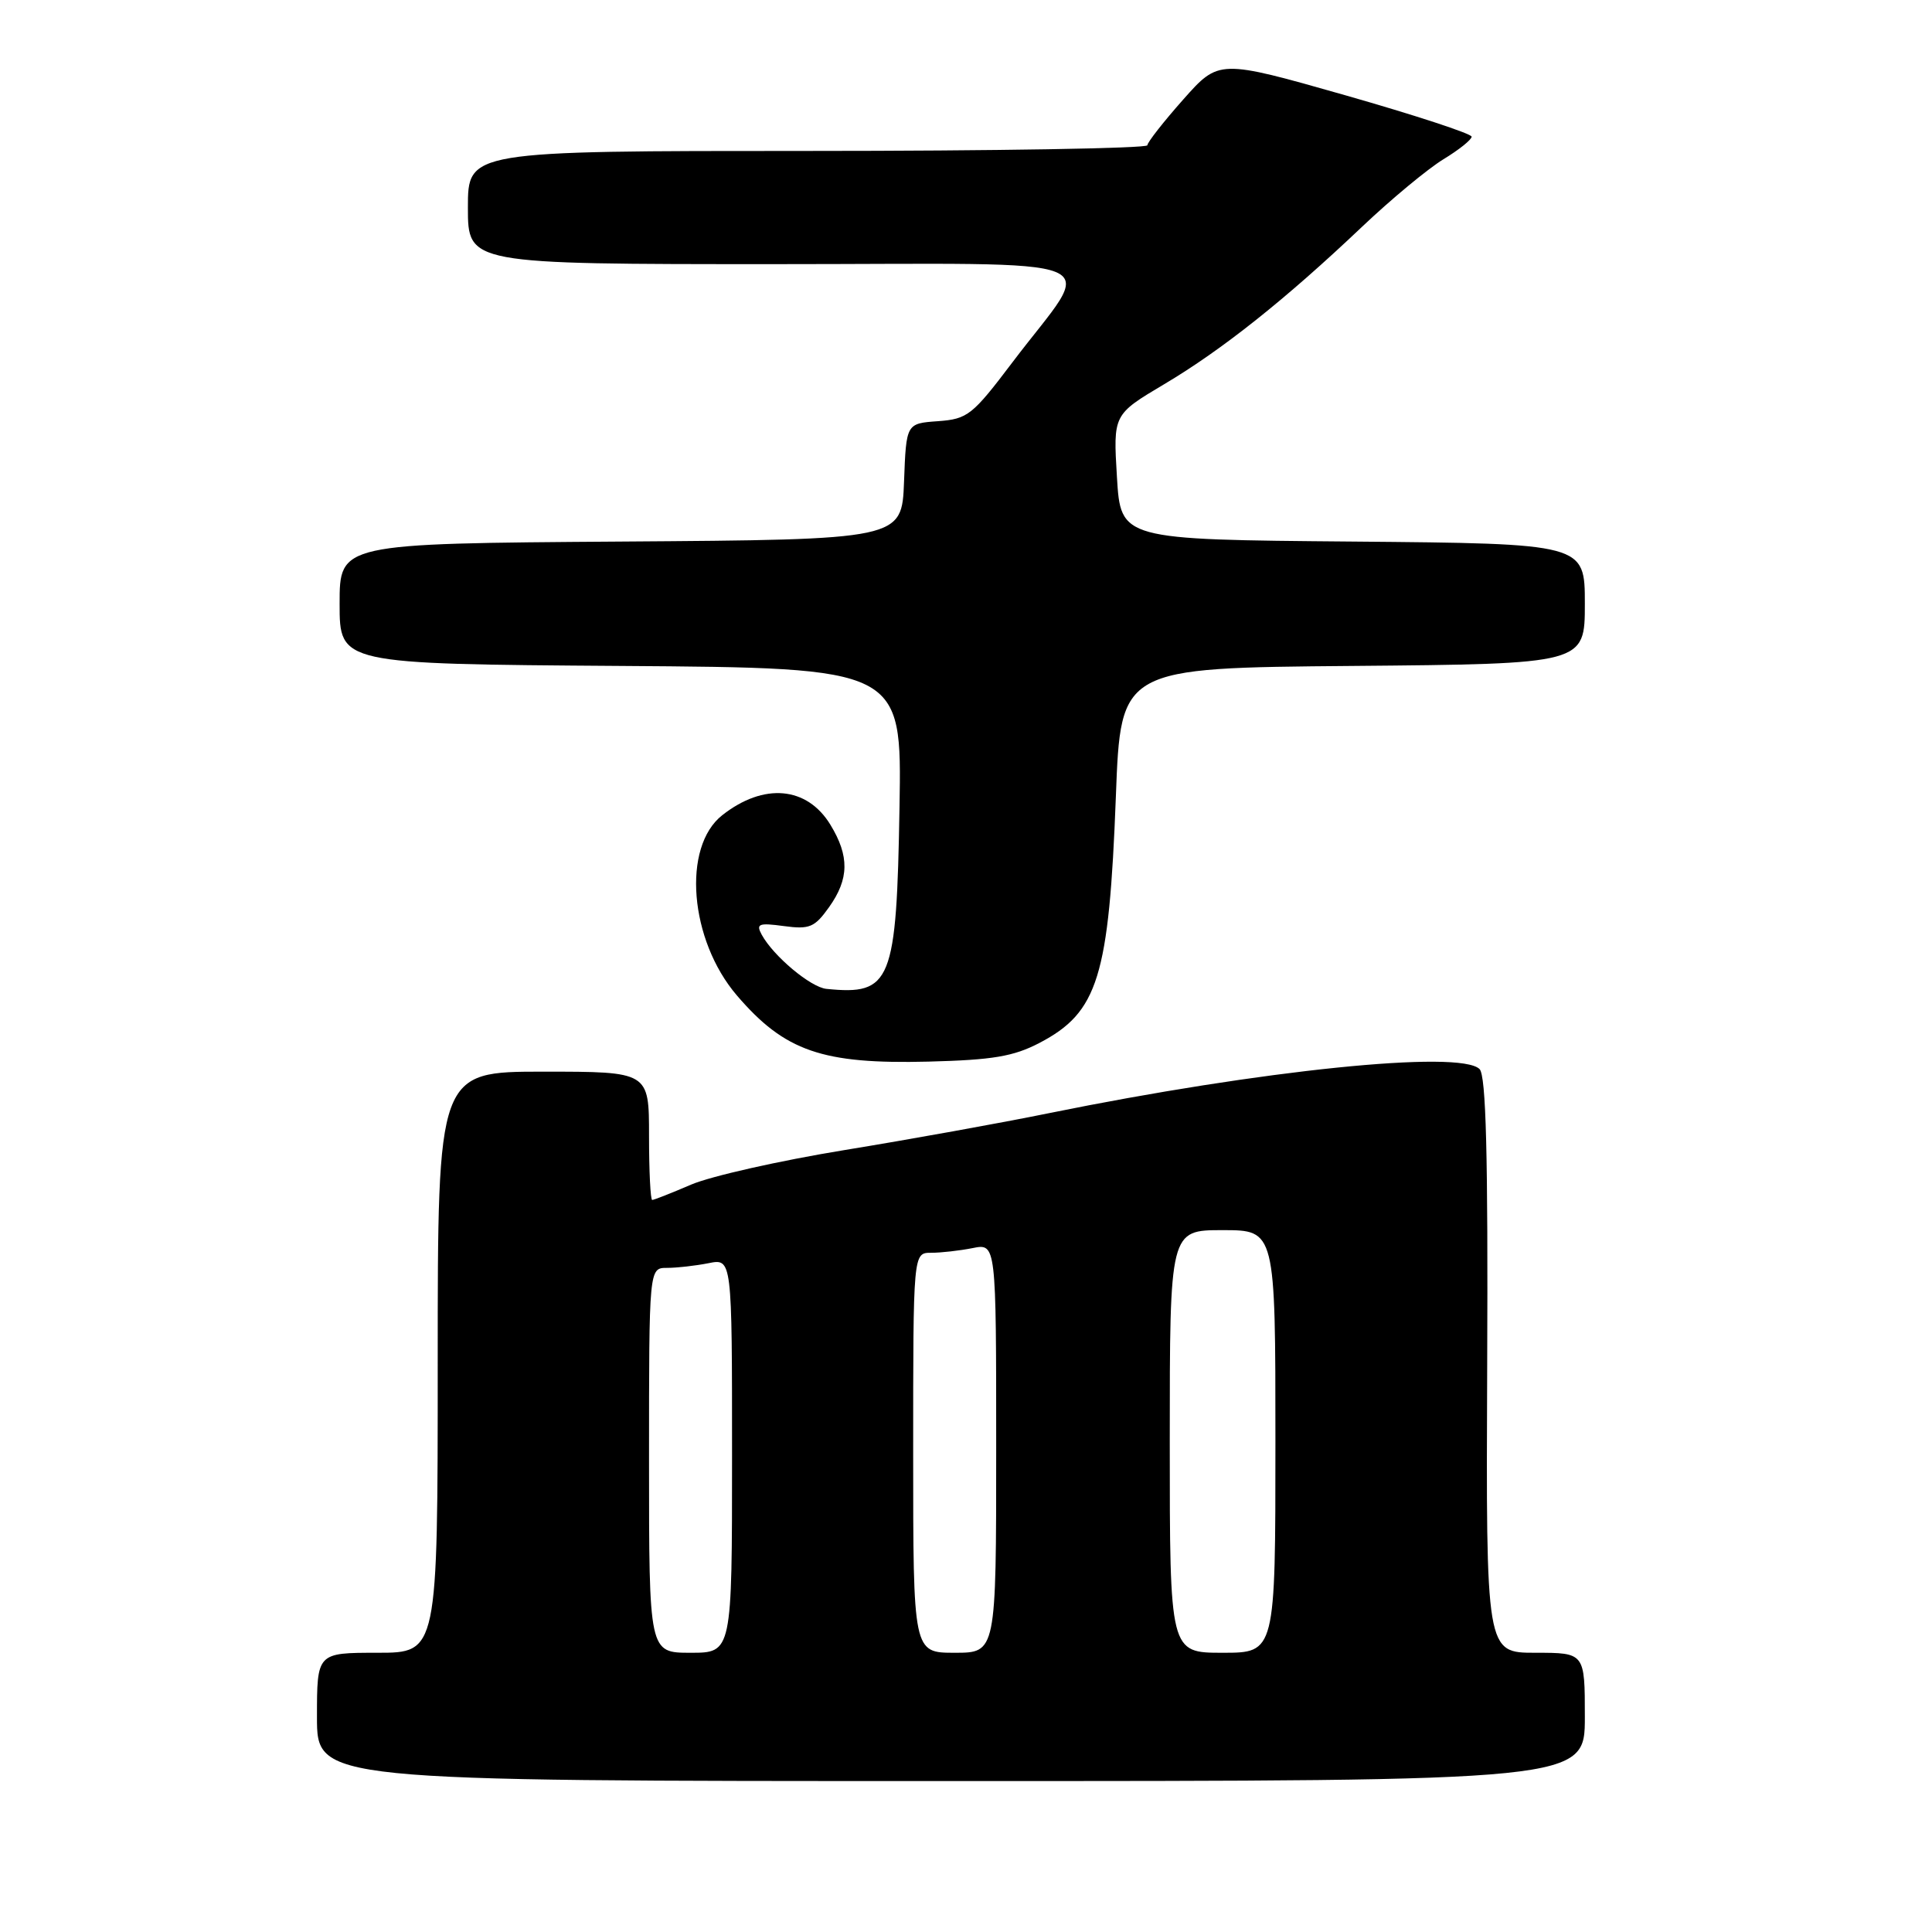 <?xml version="1.0" encoding="UTF-8" standalone="no"?>
<!DOCTYPE svg PUBLIC "-//W3C//DTD SVG 1.1//EN" "http://www.w3.org/Graphics/SVG/1.1/DTD/svg11.dtd" >
<svg xmlns="http://www.w3.org/2000/svg" xmlns:xlink="http://www.w3.org/1999/xlink" version="1.1" viewBox="0 0 256 256">
 <g >
 <path fill="currentColor"
d=" M 210.00 227.50 C 210.00 219.00 210.00 219.00 203.45 219.00 C 196.90 219.00 196.90 219.00 197.06 180.91 C 197.18 153.05 196.91 142.51 196.05 141.66 C 193.47 139.09 167.14 141.78 139.00 147.50 C 132.68 148.79 120.48 150.99 111.90 152.39 C 103.33 153.79 94.18 155.85 91.57 156.97 C 88.97 158.09 86.65 159.00 86.42 159.00 C 86.19 159.00 86.00 155.18 86.00 150.50 C 86.00 142.00 86.00 142.00 72.00 142.00 C 58.00 142.00 58.00 142.00 58.00 180.50 C 58.00 219.00 58.00 219.00 50.00 219.00 C 42.00 219.00 42.00 219.00 42.00 227.50 C 42.00 236.00 42.00 236.00 126.00 236.00 C 210.00 236.00 210.00 236.00 210.00 227.50 Z  M 137.74 138.19 C 145.50 134.13 146.95 129.46 147.86 105.50 C 148.50 88.50 148.50 88.50 179.25 88.24 C 210.00 87.97 210.00 87.97 210.00 80.00 C 210.00 72.03 210.00 72.03 179.25 71.76 C 148.50 71.50 148.50 71.50 148.00 63.21 C 147.50 54.93 147.50 54.93 154.26 50.91 C 161.94 46.35 170.34 39.67 180.50 30.03 C 184.35 26.38 189.19 22.37 191.25 21.11 C 193.31 19.86 195.00 18.51 195.00 18.11 C 195.00 17.72 187.46 15.25 178.25 12.62 C 161.51 7.86 161.51 7.86 156.79 13.18 C 154.19 16.11 152.05 18.84 152.03 19.25 C 152.01 19.66 131.75 20.00 107.00 20.00 C 62.00 20.00 62.00 20.00 62.00 27.50 C 62.00 35.00 62.00 35.00 102.56 35.00 C 148.96 35.00 145.17 33.44 134.16 48.00 C 128.84 55.03 128.23 55.52 124.28 55.81 C 120.08 56.11 120.08 56.11 119.79 63.81 C 119.50 71.50 119.50 71.50 82.25 71.76 C 45.00 72.02 45.00 72.02 45.00 80.00 C 45.00 87.98 45.00 87.98 82.25 88.24 C 119.50 88.50 119.50 88.50 119.19 106.92 C 118.80 130.19 118.11 131.90 109.50 131.03 C 107.41 130.82 102.47 126.68 100.93 123.85 C 100.15 122.41 100.53 122.26 103.87 122.71 C 107.27 123.17 107.95 122.88 109.85 120.21 C 112.52 116.47 112.57 113.44 110.03 109.28 C 106.93 104.20 101.20 103.69 95.70 108.02 C 90.35 112.23 91.35 124.55 97.64 131.90 C 103.98 139.30 108.96 141.02 123.00 140.67 C 131.55 140.45 134.29 139.99 137.74 138.19 Z  M 86.00 193.50 C 86.00 168.00 86.00 168.00 88.38 168.00 C 89.68 168.00 92.16 167.72 93.88 167.38 C 97.00 166.75 97.00 166.75 97.00 192.88 C 97.00 219.00 97.00 219.00 91.50 219.00 C 86.00 219.00 86.00 219.00 86.00 193.50 Z  M 121.00 192.50 C 121.00 166.00 121.00 166.00 123.37 166.00 C 124.68 166.00 127.16 165.72 128.87 165.38 C 132.00 164.75 132.00 164.75 132.00 191.88 C 132.00 219.00 132.00 219.00 126.50 219.00 C 121.00 219.00 121.00 219.00 121.00 192.50 Z  M 155.00 191.00 C 155.00 163.00 155.00 163.00 162.00 163.00 C 169.00 163.00 169.00 163.00 169.00 191.00 C 169.00 219.00 169.00 219.00 162.00 219.00 C 155.00 219.00 155.00 219.00 155.00 191.00 Z "/>
</g>
</svg>
